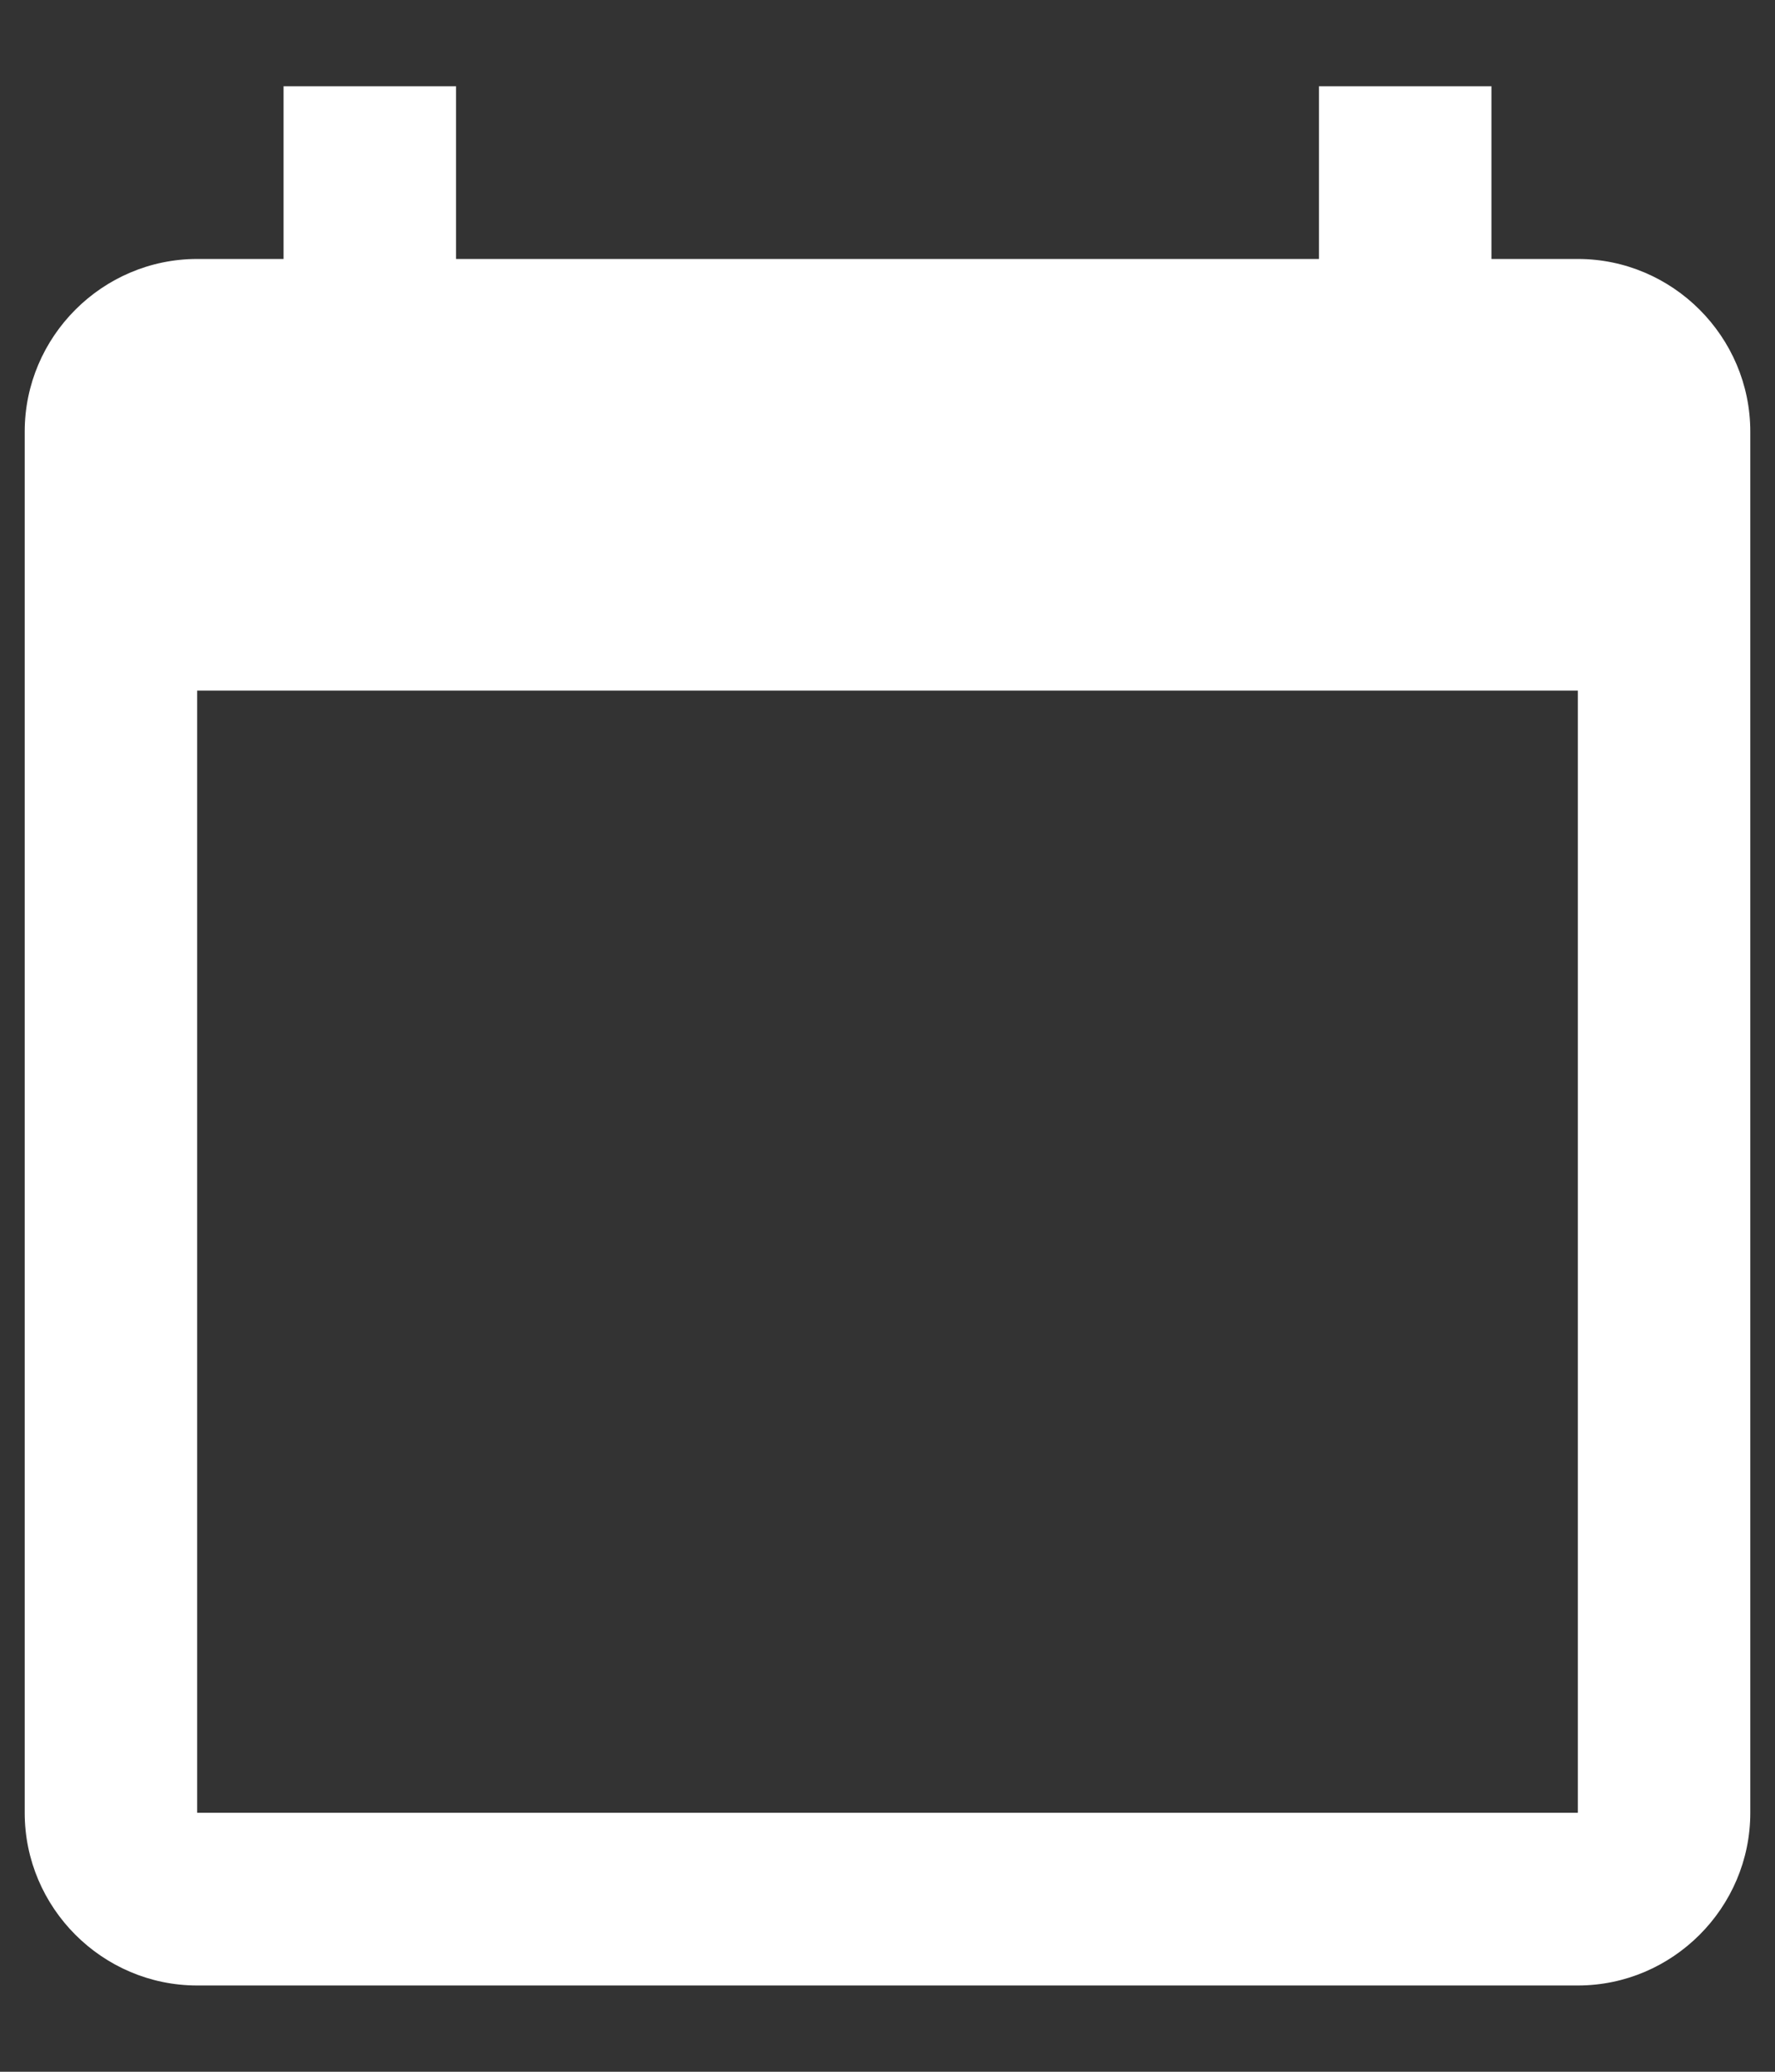 <svg width="12" height="14" viewBox="0 0 12 14" fill="none" xmlns="http://www.w3.org/2000/svg">
<rect x="0" y="0" width="12" height="14" fill="#333333" stroke="none"/>
<path d="M10.667 1.75H10.083V0.583H8.917V1.75H3.083V0.583H1.917V1.75H1.333C0.692 1.75 0.167 2.275 0.167 2.917V12.25C0.167 12.892 0.692 13.417 1.333 13.417H10.667C11.308 13.417 11.833 12.892 11.833 12.25V2.917C11.833 2.275 11.308 1.75 10.667 1.75ZM10.667 12.25H1.333V4.667H10.667V12.25Z" fill="white"/>
</svg>
